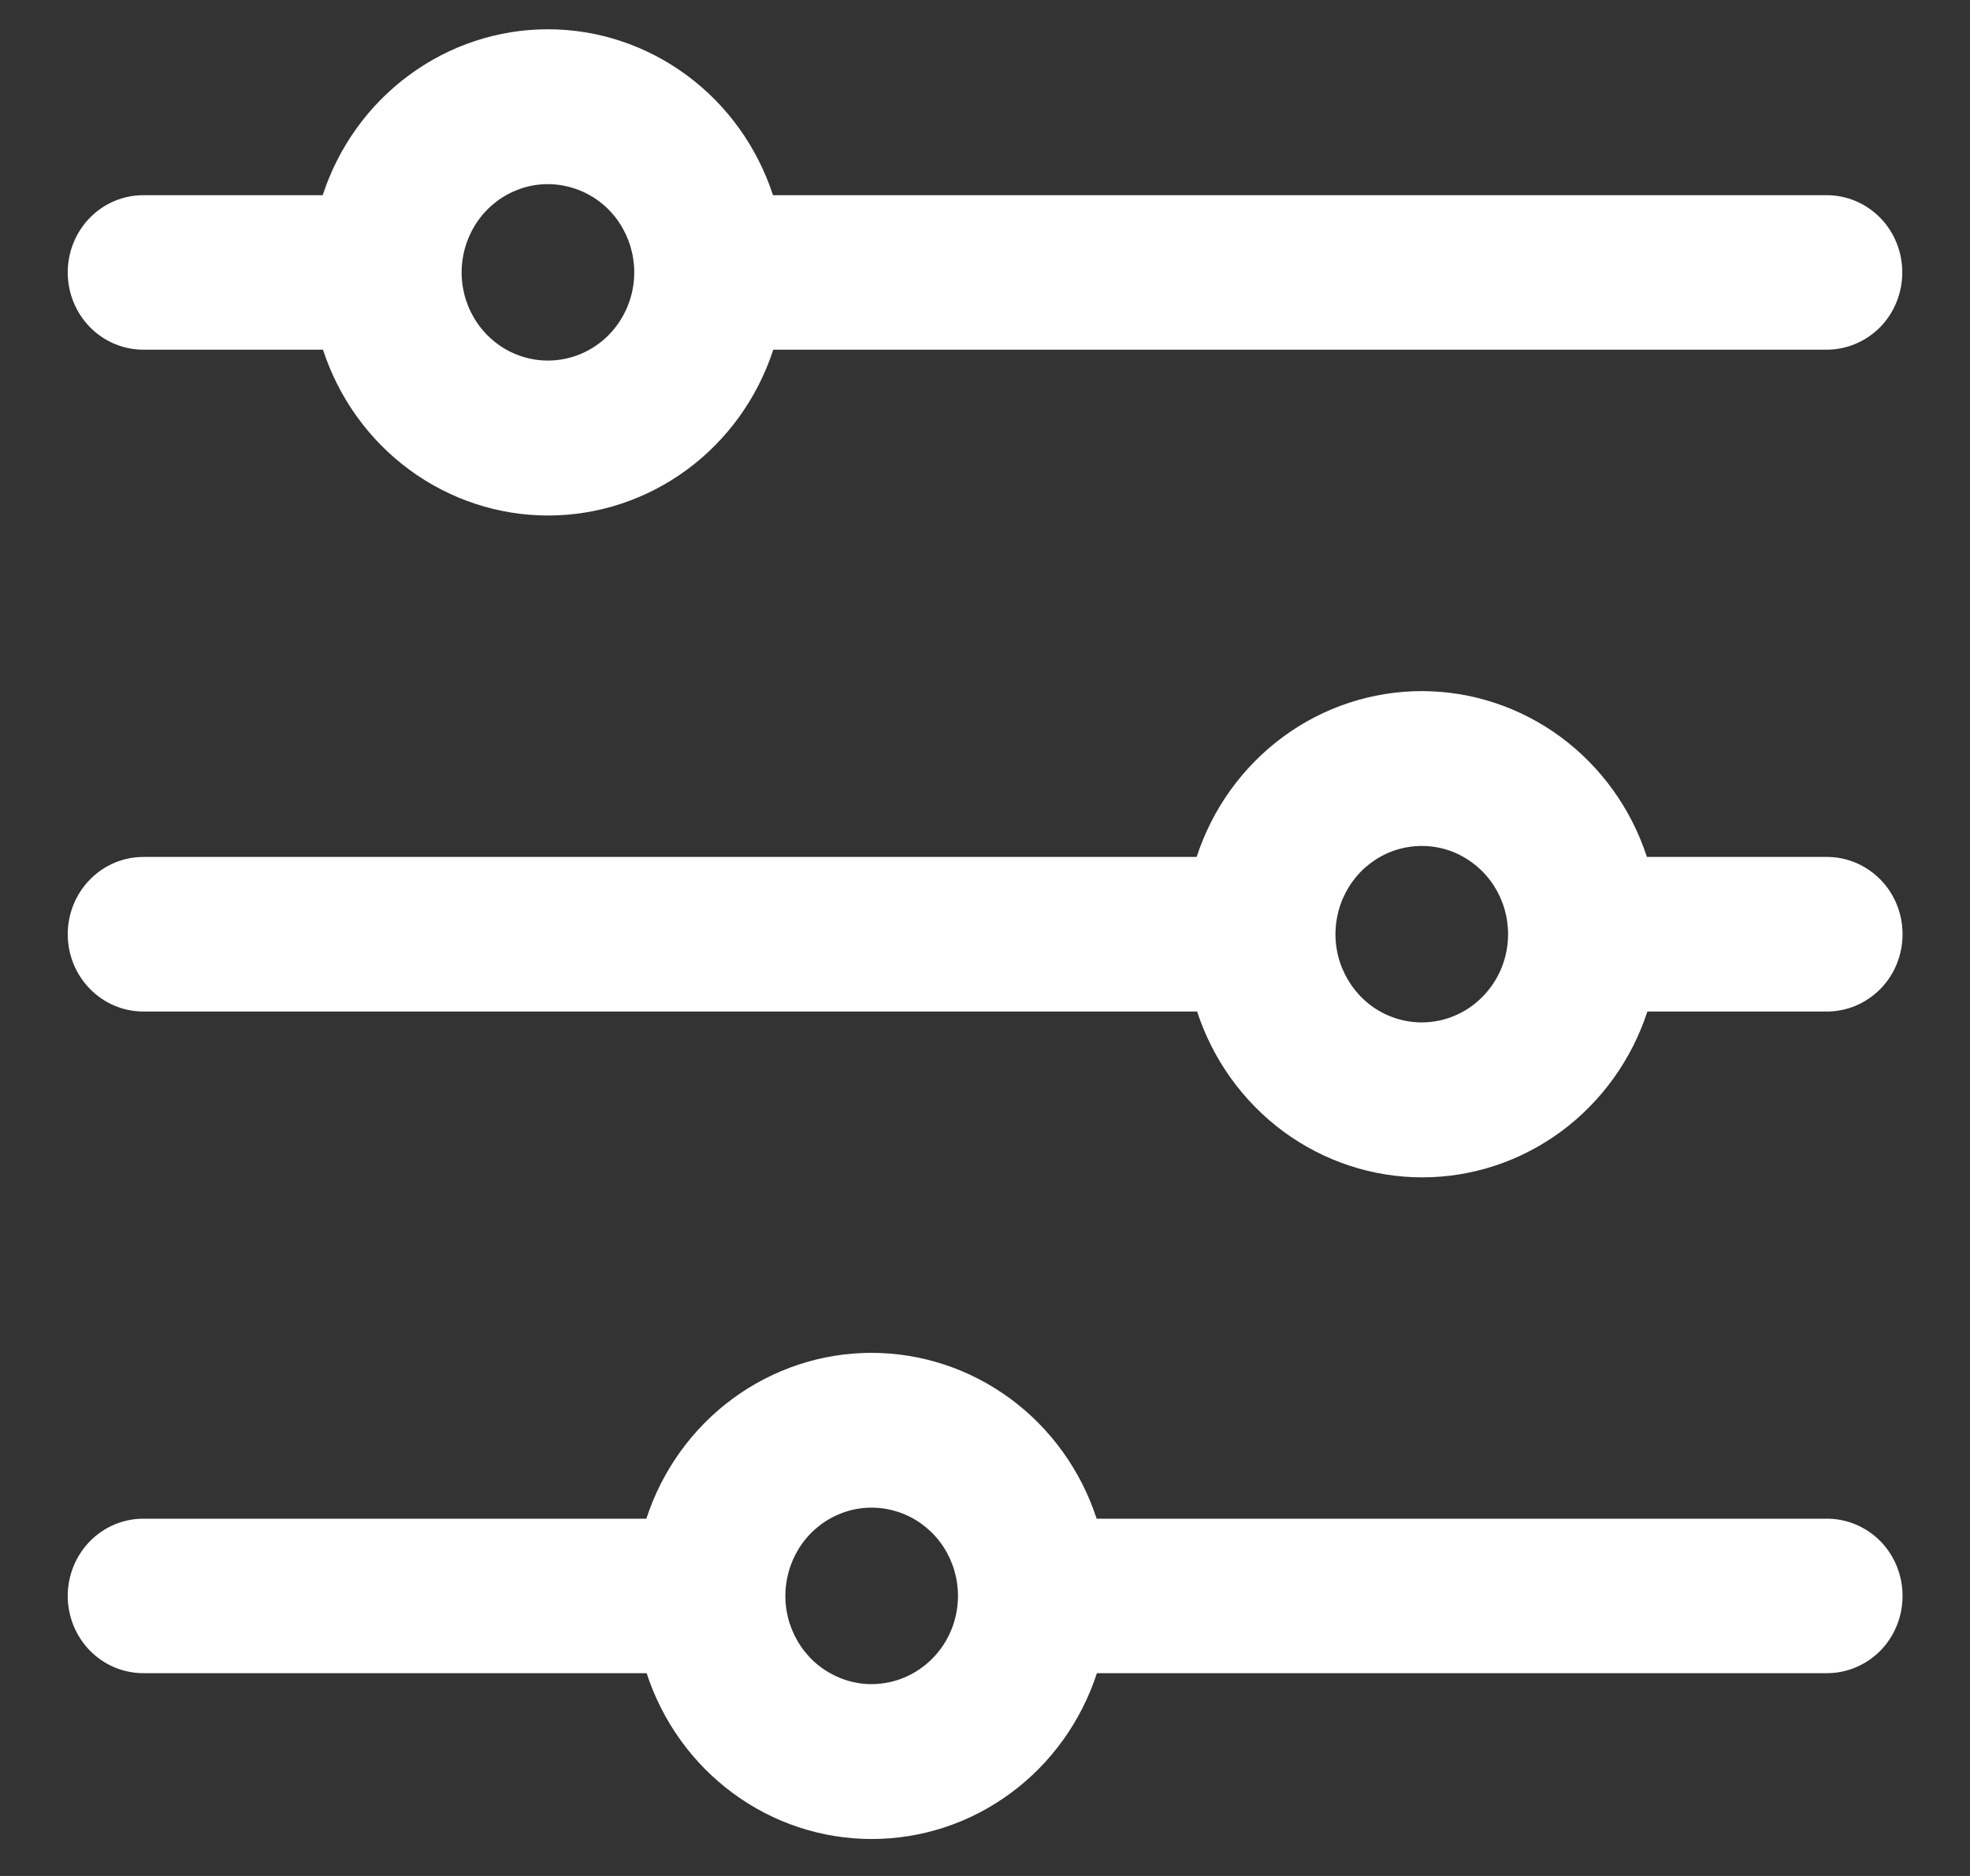 <svg width="21" height="20" viewBox="0 0 21 20" fill="none" xmlns="http://www.w3.org/2000/svg">
<rect x="0" y="0" width="21" height="20" fill="#333333" stroke="none"/>
<path d="M19.472 2.081H8.24C8.072 1.566 7.75 1.118 7.319 0.801C6.888 0.483 6.371 0.312 5.84 0.312C5.309 0.312 4.792 0.483 4.361 0.801C3.93 1.118 3.608 1.566 3.44 2.081H1.528C1.314 2.081 1.109 2.167 0.958 2.322C0.807 2.476 0.722 2.686 0.722 2.904C0.722 3.123 0.807 3.332 0.958 3.487C1.109 3.641 1.314 3.728 1.528 3.728H3.443C3.611 4.243 3.933 4.691 4.364 5.008C4.795 5.325 5.312 5.496 5.843 5.496C6.374 5.496 6.891 5.325 7.322 5.008C7.753 4.691 8.075 4.243 8.243 3.728H19.473C19.686 3.728 19.891 3.641 20.043 3.487C20.194 3.332 20.278 3.123 20.278 2.904C20.278 2.686 20.194 2.476 20.043 2.322C19.891 2.167 19.686 2.081 19.473 2.081H19.472ZM5.841 3.844C5.659 3.844 5.481 3.789 5.33 3.686C5.178 3.582 5.061 3.436 4.991 3.264C4.921 3.092 4.903 2.903 4.939 2.72C4.974 2.538 5.062 2.37 5.19 2.239C5.319 2.107 5.483 2.018 5.661 1.981C5.84 1.945 6.025 1.964 6.193 2.035C6.361 2.106 6.505 2.226 6.606 2.381C6.707 2.536 6.761 2.718 6.761 2.904C6.761 3.153 6.664 3.392 6.491 3.569C6.319 3.745 6.085 3.844 5.841 3.844Z" fill="white"/>
<path d="M19.472 9.136H17.556C17.388 8.621 17.066 8.174 16.635 7.856C16.204 7.539 15.687 7.368 15.156 7.368C14.625 7.368 14.107 7.539 13.677 7.856C13.246 8.174 12.924 8.621 12.756 9.136H1.528C1.314 9.136 1.109 9.223 0.958 9.378C0.807 9.532 0.722 9.742 0.722 9.96C0.722 10.178 0.807 10.388 0.958 10.542C1.109 10.697 1.314 10.784 1.528 10.784H12.761C12.929 11.298 13.251 11.746 13.682 12.064C14.113 12.381 14.63 12.552 15.161 12.552C15.692 12.552 16.209 12.381 16.64 12.064C17.071 11.746 17.393 11.298 17.561 10.784H19.476C19.689 10.784 19.894 10.697 20.046 10.542C20.197 10.388 20.281 10.178 20.281 9.96C20.281 9.742 20.197 9.532 20.046 9.378C19.894 9.223 19.689 9.136 19.476 9.136H19.472ZM15.156 10.9C14.974 10.9 14.796 10.845 14.645 10.742C14.493 10.638 14.376 10.491 14.306 10.319C14.236 10.148 14.218 9.958 14.254 9.776C14.289 9.593 14.377 9.426 14.505 9.294C14.634 9.163 14.798 9.073 14.976 9.037C15.155 9.001 15.34 9.019 15.508 9.09C15.676 9.162 15.82 9.282 15.921 9.437C16.022 9.592 16.076 9.773 16.076 9.959C16.076 10.209 15.979 10.448 15.806 10.624C15.634 10.801 15.4 10.9 15.156 10.9Z" fill="white"/>
<path d="M19.472 16.191H11.69C11.522 15.676 11.2 15.228 10.769 14.911C10.338 14.594 9.821 14.423 9.29 14.423C8.759 14.423 8.242 14.594 7.811 14.911C7.38 15.228 7.058 15.676 6.89 16.191H1.528C1.314 16.191 1.109 16.278 0.958 16.432C0.807 16.587 0.722 16.796 0.722 17.015C0.722 17.233 0.807 17.442 0.958 17.597C1.109 17.751 1.314 17.838 1.528 17.838H6.893C7.061 18.353 7.383 18.801 7.814 19.118C8.245 19.436 8.762 19.606 9.293 19.606C9.824 19.606 10.341 19.436 10.772 19.118C11.203 18.801 11.525 18.353 11.693 17.838H19.476C19.689 17.838 19.894 17.751 20.046 17.597C20.197 17.442 20.281 17.233 20.281 17.015C20.281 16.796 20.197 16.587 20.046 16.432C19.894 16.278 19.689 16.191 19.476 16.191H19.472ZM9.292 17.955C9.11 17.955 8.932 17.899 8.781 17.796C8.629 17.693 8.512 17.546 8.442 17.374C8.372 17.202 8.354 17.013 8.39 16.831C8.425 16.648 8.513 16.48 8.641 16.349C8.77 16.217 8.934 16.128 9.112 16.091C9.291 16.055 9.476 16.074 9.644 16.145C9.812 16.216 9.956 16.337 10.057 16.491C10.158 16.646 10.212 16.828 10.212 17.014C10.212 17.264 10.115 17.503 9.942 17.679C9.77 17.855 9.536 17.954 9.292 17.955Z" fill="white"/>
</svg>

